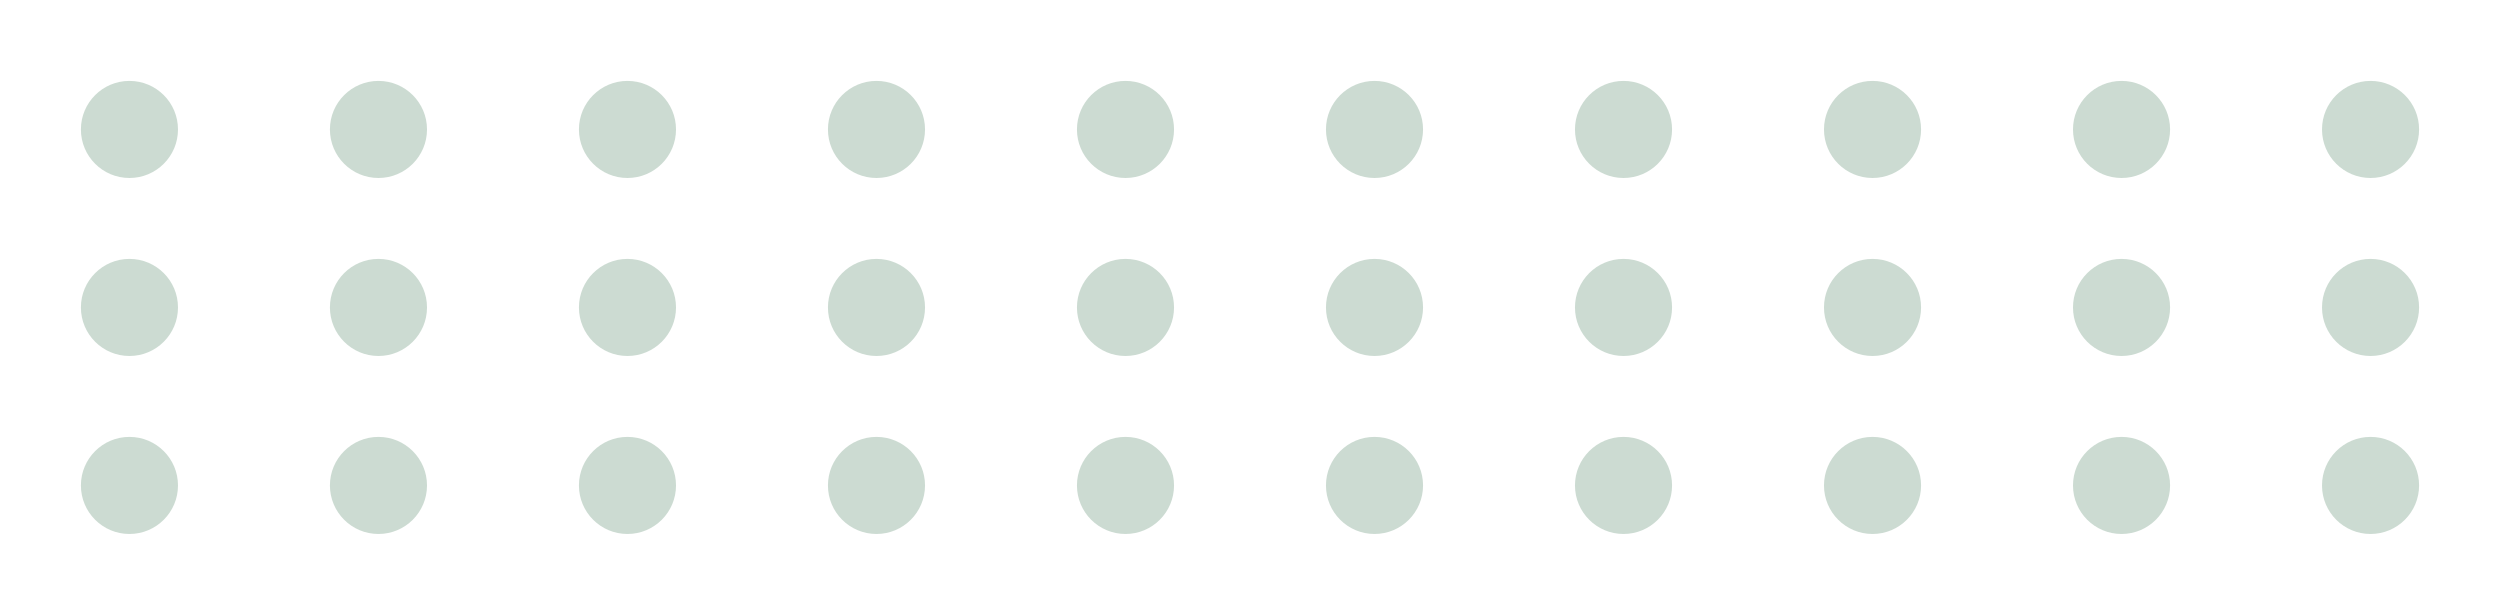 <svg width="618" height="152" viewBox="0 0 618 152" fill="none" xmlns="http://www.w3.org/2000/svg">
<path d="M32 44C38.627 44 44 38.627 44 32C44 25.373 38.627 20 32 20C25.373 20 20 25.373 20 32C20 38.627 25.373 44 32 44Z" fill="#004F1F" fill-opacity="0.2"/>
<path d="M93.556 44C100.183 44 105.556 38.627 105.556 32C105.556 25.373 100.183 20 93.556 20C86.928 20 81.556 25.373 81.556 32C81.556 38.627 86.928 44 93.556 44Z" fill="#004F1F" fill-opacity="0.2"/>
<path d="M155.111 44C161.738 44 167.111 38.627 167.111 32C167.111 25.373 161.738 20 155.111 20C148.483 20 143.111 25.373 143.111 32C143.111 38.627 148.483 44 155.111 44Z" fill="#004F1F" fill-opacity="0.2"/>
<path d="M216.667 44C223.294 44 228.667 38.627 228.667 32C228.667 25.373 223.294 20 216.667 20C210.04 20 204.667 25.373 204.667 32C204.667 38.627 210.04 44 216.667 44Z" fill="#004F1F" fill-opacity="0.2"/>
<path d="M278.222 44C284.85 44 290.222 38.627 290.222 32C290.222 25.373 284.85 20 278.222 20C271.595 20 266.222 25.373 266.222 32C266.222 38.627 271.595 44 278.222 44Z" fill="#004F1F" fill-opacity="0.2"/>
<path d="M339.778 44C346.405 44 351.778 38.627 351.778 32C351.778 25.373 346.405 20 339.778 20C333.15 20 327.778 25.373 327.778 32C327.778 38.627 333.15 44 339.778 44Z" fill="#004F1F" fill-opacity="0.2"/>
<path d="M401.333 44C407.96 44 413.333 38.627 413.333 32C413.333 25.373 407.96 20 401.333 20C394.706 20 389.333 25.373 389.333 32C389.333 38.627 394.706 44 401.333 44Z" fill="#004F1F" fill-opacity="0.2"/>
<path d="M462.889 44C469.517 44 474.889 38.627 474.889 32C474.889 25.373 469.517 20 462.889 20C456.262 20 450.889 25.373 450.889 32C450.889 38.627 456.262 44 462.889 44Z" fill="#004F1F" fill-opacity="0.2"/>
<path d="M524.444 44C531.071 44 536.444 38.627 536.444 32C536.444 25.373 531.071 20 524.444 20C517.816 20 512.444 25.373 512.444 32C512.444 38.627 517.816 44 524.444 44Z" fill="#004F1F" fill-opacity="0.2"/>
<path d="M586 44C592.627 44 598 38.627 598 32C598 25.373 592.627 20 586 20C579.373 20 574 25.373 574 32C574 38.627 579.373 44 586 44Z" fill="#004F1F" fill-opacity="0.2"/>
<path d="M32 88C38.627 88 44 82.627 44 76C44 69.373 38.627 64 32 64C25.373 64 20 69.373 20 76C20 82.627 25.373 88 32 88Z" fill="#004F1F" fill-opacity="0.2"/>
<path d="M93.556 88C100.183 88 105.556 82.627 105.556 76C105.556 69.373 100.183 64 93.556 64C86.928 64 81.556 69.373 81.556 76C81.556 82.627 86.928 88 93.556 88Z" fill="#004F1F" fill-opacity="0.2"/>
<path d="M155.111 88C161.738 88 167.111 82.627 167.111 76C167.111 69.373 161.738 64 155.111 64C148.483 64 143.111 69.373 143.111 76C143.111 82.627 148.483 88 155.111 88Z" fill="#004F1F" fill-opacity="0.2"/>
<path d="M216.667 88C223.294 88 228.667 82.627 228.667 76C228.667 69.373 223.294 64 216.667 64C210.04 64 204.667 69.373 204.667 76C204.667 82.627 210.04 88 216.667 88Z" fill="#004F1F" fill-opacity="0.2"/>
<path d="M278.222 88C284.85 88 290.222 82.627 290.222 76C290.222 69.373 284.85 64 278.222 64C271.595 64 266.222 69.373 266.222 76C266.222 82.627 271.595 88 278.222 88Z" fill="#004F1F" fill-opacity="0.2"/>
<path d="M339.778 88C346.405 88 351.778 82.627 351.778 76C351.778 69.373 346.405 64 339.778 64C333.15 64 327.778 69.373 327.778 76C327.778 82.627 333.15 88 339.778 88Z" fill="#004F1F" fill-opacity="0.2"/>
<path d="M401.333 88C407.96 88 413.333 82.627 413.333 76C413.333 69.373 407.96 64 401.333 64C394.706 64 389.333 69.373 389.333 76C389.333 82.627 394.706 88 401.333 88Z" fill="#004F1F" fill-opacity="0.2"/>
<path d="M462.889 88C469.517 88 474.889 82.627 474.889 76C474.889 69.373 469.517 64 462.889 64C456.262 64 450.889 69.373 450.889 76C450.889 82.627 456.262 88 462.889 88Z" fill="#004F1F" fill-opacity="0.2"/>
<path d="M524.444 88C531.071 88 536.444 82.627 536.444 76C536.444 69.373 531.071 64 524.444 64C517.816 64 512.444 69.373 512.444 76C512.444 82.627 517.816 88 524.444 88Z" fill="#004F1F" fill-opacity="0.2"/>
<path d="M586 88C592.627 88 598 82.627 598 76C598 69.373 592.627 64 586 64C579.373 64 574 69.373 574 76C574 82.627 579.373 88 586 88Z" fill="#004F1F" fill-opacity="0.2"/>
<path d="M32 132C38.627 132 44 126.627 44 120C44 113.373 38.627 108 32 108C25.373 108 20 113.373 20 120C20 126.627 25.373 132 32 132Z" fill="#004F1F" fill-opacity="0.2"/>
<path d="M93.556 132C100.183 132 105.556 126.627 105.556 120C105.556 113.373 100.183 108 93.556 108C86.928 108 81.556 113.373 81.556 120C81.556 126.627 86.928 132 93.556 132Z" fill="#004F1F" fill-opacity="0.2"/>
<path d="M155.111 132C161.738 132 167.111 126.627 167.111 120C167.111 113.373 161.738 108 155.111 108C148.483 108 143.111 113.373 143.111 120C143.111 126.627 148.483 132 155.111 132Z" fill="#004F1F" fill-opacity="0.2"/>
<path d="M216.667 132C223.294 132 228.667 126.627 228.667 120C228.667 113.373 223.294 108 216.667 108C210.04 108 204.667 113.373 204.667 120C204.667 126.627 210.04 132 216.667 132Z" fill="#004F1F" fill-opacity="0.2"/>
<path d="M278.222 132C284.85 132 290.222 126.627 290.222 120C290.222 113.373 284.85 108 278.222 108C271.595 108 266.222 113.373 266.222 120C266.222 126.627 271.595 132 278.222 132Z" fill="#004F1F" fill-opacity="0.2"/>
<path d="M339.778 132C346.405 132 351.778 126.627 351.778 120C351.778 113.373 346.405 108 339.778 108C333.15 108 327.778 113.373 327.778 120C327.778 126.627 333.15 132 339.778 132Z" fill="#004F1F" fill-opacity="0.2"/>
<path d="M401.333 132C407.96 132 413.333 126.627 413.333 120C413.333 113.373 407.96 108 401.333 108C394.706 108 389.333 113.373 389.333 120C389.333 126.627 394.706 132 401.333 132Z" fill="#004F1F" fill-opacity="0.2"/>
<path d="M462.889 132C469.517 132 474.889 126.627 474.889 120C474.889 113.373 469.517 108 462.889 108C456.262 108 450.889 113.373 450.889 120C450.889 126.627 456.262 132 462.889 132Z" fill="#004F1F" fill-opacity="0.2"/>
<path d="M524.444 132C531.071 132 536.444 126.627 536.444 120C536.444 113.373 531.071 108 524.444 108C517.816 108 512.444 113.373 512.444 120C512.444 126.627 517.816 132 524.444 132Z" fill="#004F1F" fill-opacity="0.2"/>
<path d="M586 132C592.627 132 598 126.627 598 120C598 113.373 592.627 108 586 108C579.373 108 574 113.373 574 120C574 126.627 579.373 132 586 132Z" fill="#004F1F" fill-opacity="0.2"/>
</svg>
